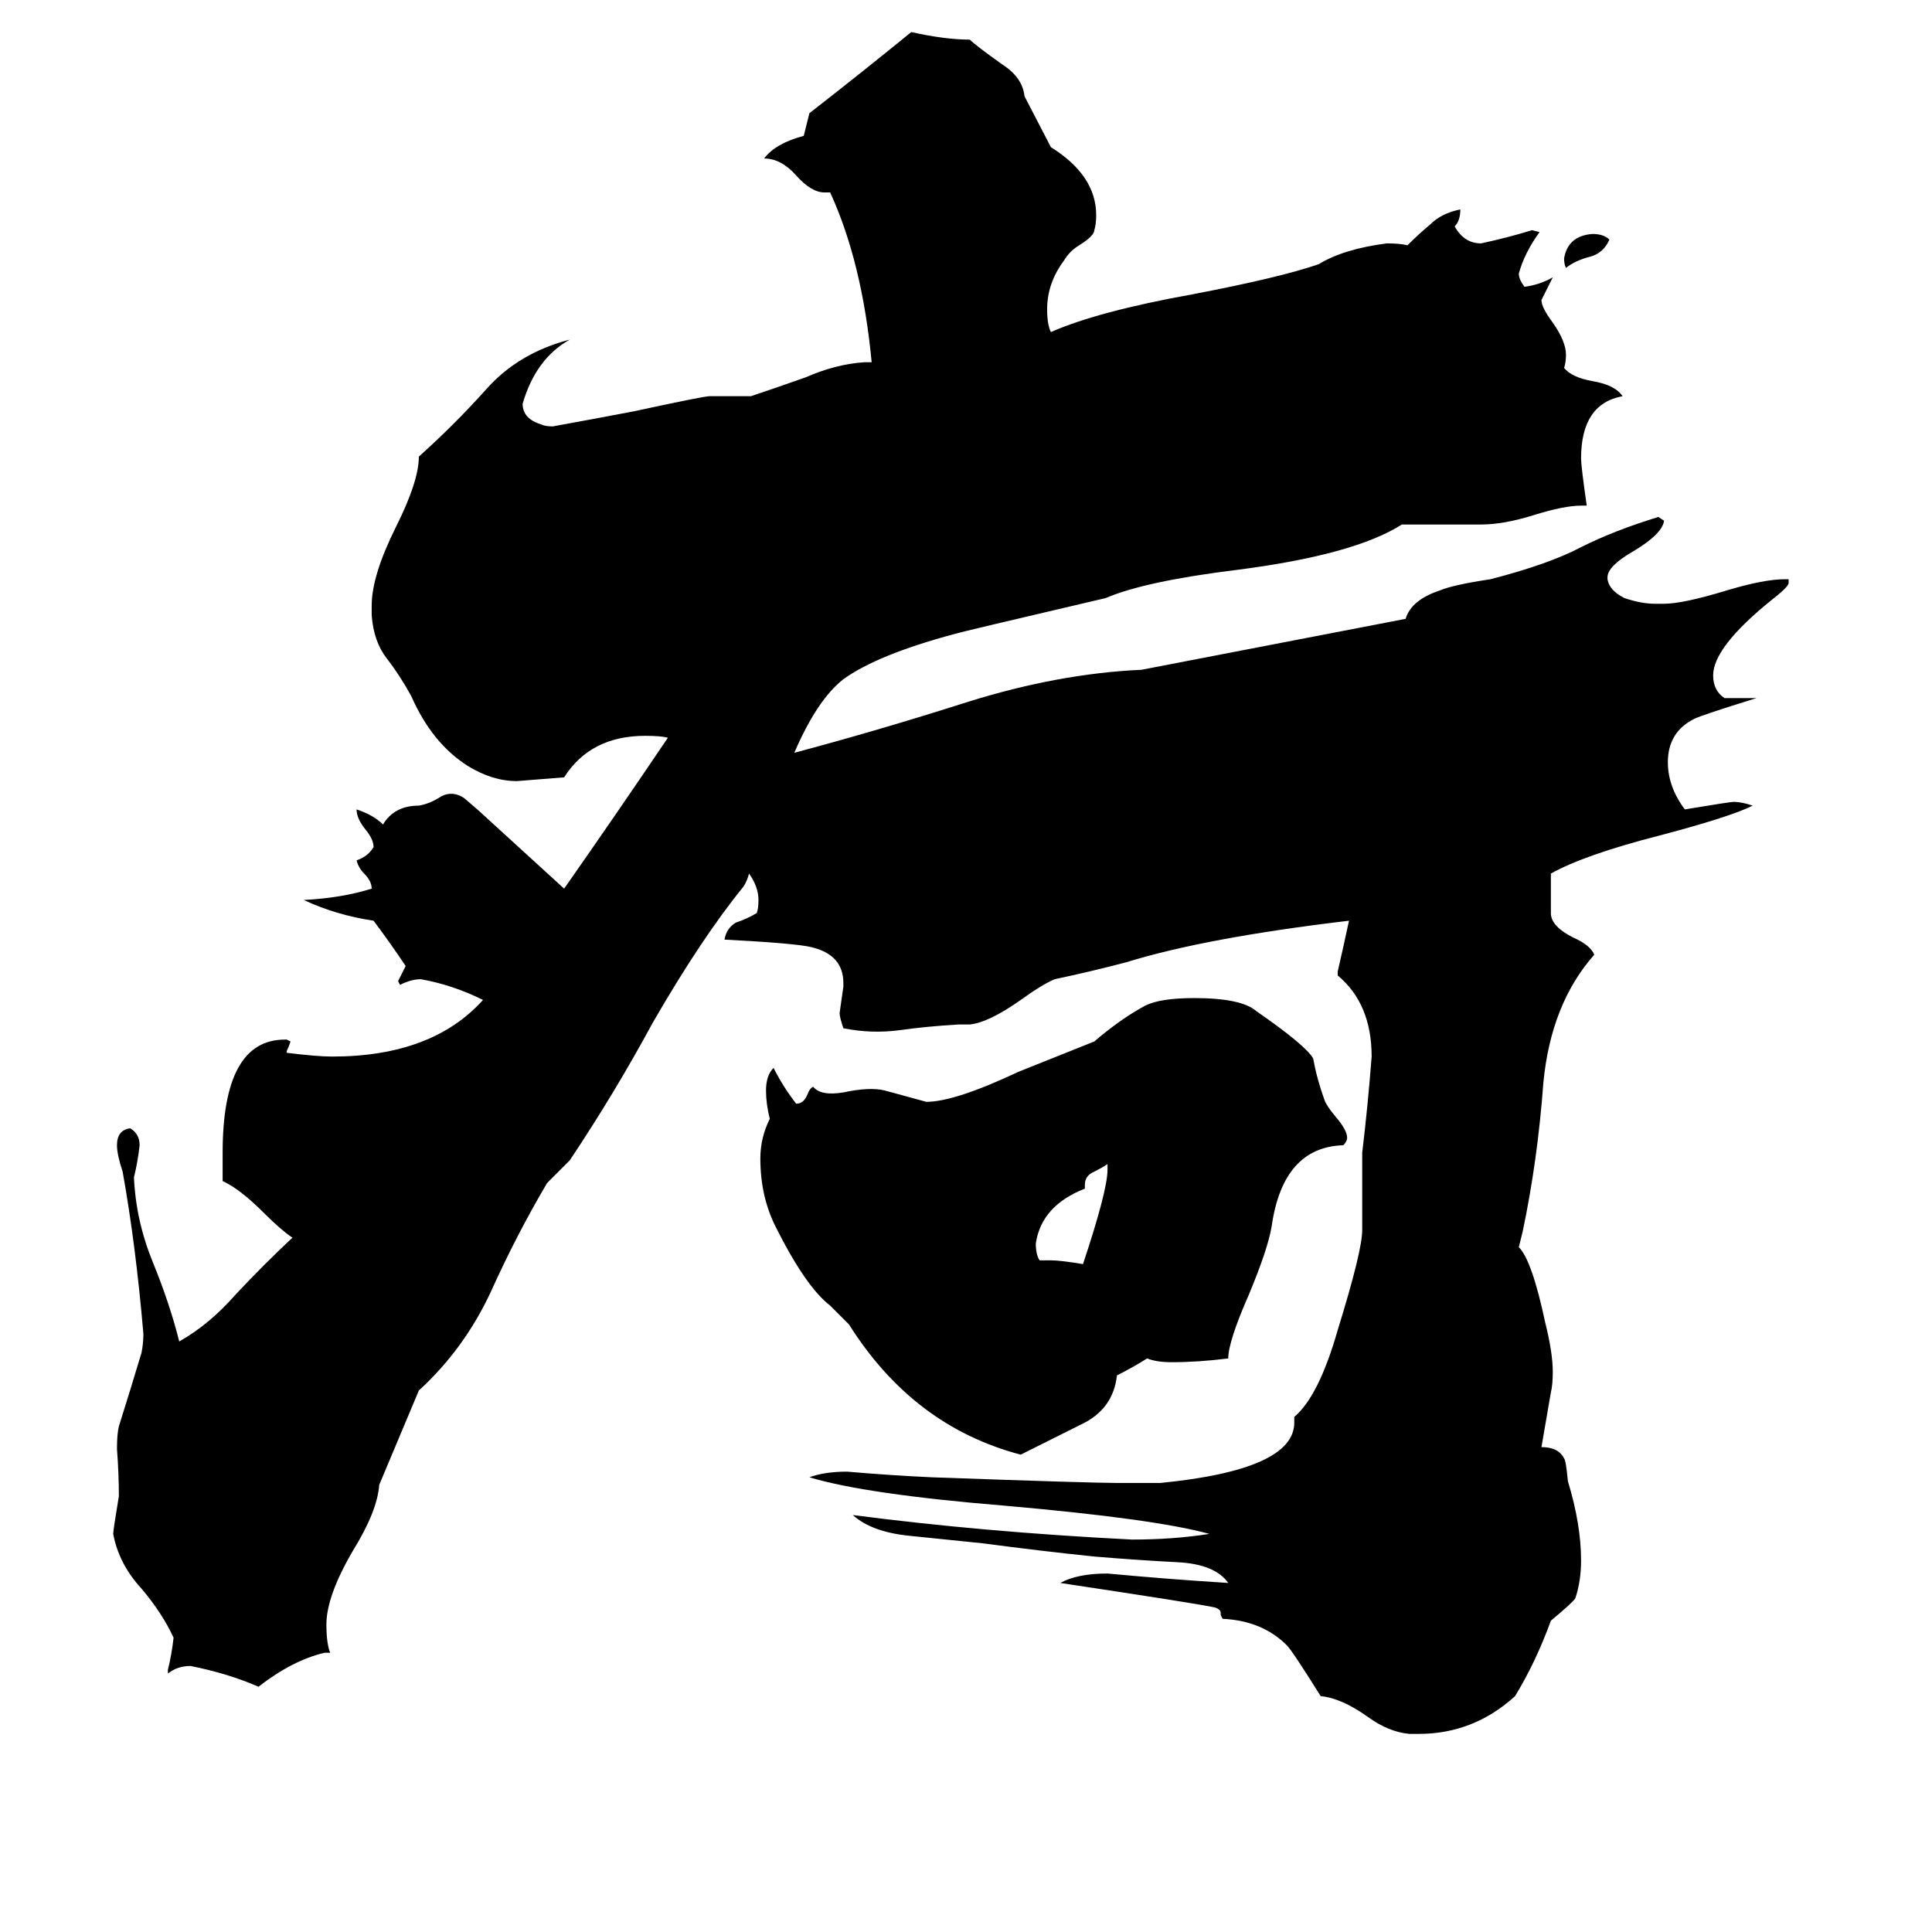 <svg xmlns="http://www.w3.org/2000/svg" viewBox="0 -800 1024 1024">
	<path fill="#000000" d="M587 -180V-183Q584 -181 580 -179Q575 -177 575 -172V-170Q552 -161 549 -141Q549 -135 551 -132H557Q562 -132 574 -130Q587 -169 587 -180ZM440 -108Q427 -118 411 -150Q403 -166 403 -186Q403 -197 408 -207Q406 -215 406 -222Q406 -230 410 -234Q415 -224 422 -215Q426 -215 428 -220Q429 -223 431 -224Q435 -219 447 -221Q461 -224 469 -222Q480 -219 491 -216Q506 -216 540 -232Q560 -240 580 -248Q594 -260 607 -267Q615 -271 633 -271Q658 -271 666 -264Q692 -246 696 -239Q698 -228 702 -217Q703 -214 708 -208Q714 -201 714 -197Q714 -195 712 -193Q680 -192 674 -150Q672 -138 662 -114Q651 -89 651 -80Q635 -78 621 -78Q613 -78 608 -80Q600 -75 592 -71Q590 -53 573 -45Q555 -36 541 -29Q484 -44 450 -98ZM853 -673Q850 -666 843 -664Q835 -662 830 -658Q829 -660 829 -663Q831 -675 844 -676Q850 -676 853 -673ZM421 -401Q466 -413 513 -428Q561 -443 605 -445L745 -472Q748 -482 763 -487Q770 -490 790 -493Q821 -501 838 -510Q856 -519 879 -526L882 -524Q881 -517 866 -508Q852 -500 852 -494V-493Q853 -487 861 -483Q870 -480 877 -480H882Q892 -480 915 -487Q935 -493 946 -493H948V-491Q948 -489 939 -482Q908 -457 908 -442Q908 -434 914 -430H931Q902 -421 898 -419Q884 -412 884 -396Q884 -383 893 -371Q917 -375 919 -375Q923 -375 929 -373Q917 -367 879 -357Q840 -347 822 -337V-316Q822 -309 834 -303Q843 -299 845 -294Q822 -268 818 -226Q815 -185 807 -147L805 -139Q812 -132 819 -99Q823 -83 823 -73Q823 -66 822 -62L817 -33Q826 -33 829 -27Q830 -26 831 -15Q838 8 838 27Q838 38 835 47Q834 49 822 59Q814 81 803 99Q781 119 752 119H747Q736 118 725 110Q711 100 700 99Q685 75 682 72Q669 59 648 58L647 56V55Q647 53 644 52Q635 50 562 39Q571 34 587 34Q619 37 651 39Q644 29 624 28Q604 27 580 25Q551 22 521 18Q501 16 482 14Q462 12 452 3Q521 12 600 16Q622 16 641 13Q612 5 532 -2Q459 -8 429 -17Q437 -20 449 -20Q472 -18 494 -17Q578 -14 592 -14H615Q686 -21 686 -46V-49Q699 -60 709 -95Q722 -137 722 -148V-189Q725 -214 727 -240Q727 -268 709 -283V-285Q712 -298 715 -312Q639 -303 597 -290Q578 -285 559 -281Q552 -278 541 -270Q524 -258 514 -257H508Q491 -256 477 -254Q462 -252 447 -255Q445 -261 445 -263Q446 -270 447 -277V-279Q447 -294 430 -298Q422 -300 384 -302Q385 -308 390 -311Q396 -313 401 -316Q402 -318 402 -323Q402 -330 397 -337Q396 -333 394 -330Q372 -303 346 -258Q326 -221 302 -185Q296 -179 290 -173Q274 -146 260 -115Q246 -85 222 -63L201 -13Q200 1 187 22Q173 46 173 61Q173 71 175 76H172Q155 80 137 94Q121 87 101 83Q94 83 89 87V85Q91 77 92 68Q86 55 75 42Q63 29 60 13Q60 11 63 -7Q63 -19 62 -32Q62 -40 63 -44Q69 -63 75 -83Q76 -88 76 -93Q72 -140 65 -179Q62 -188 62 -193Q62 -201 69 -202Q74 -199 74 -193Q73 -184 71 -176Q72 -153 81 -131Q90 -109 95 -89Q111 -98 125 -114Q140 -130 155 -144Q149 -148 140 -157Q127 -170 118 -174V-189Q118 -249 151 -249H152L154 -248Q153 -245 152 -243V-242Q168 -240 176 -240Q229 -240 256 -270Q240 -278 223 -281Q218 -281 212 -278L211 -280Q213 -284 215 -288Q207 -300 198 -312Q178 -315 161 -323Q181 -324 197 -329Q197 -333 193 -337Q190 -340 189 -344Q195 -346 198 -351Q198 -355 194 -360Q189 -366 189 -371Q198 -368 203 -363Q209 -373 222 -373Q228 -374 234 -378Q240 -381 246 -377L253 -371Q276 -350 299 -329Q327 -369 354 -409Q350 -410 342 -410Q313 -410 299 -388Q287 -387 274 -386Q261 -386 248 -394Q229 -406 218 -431Q212 -442 205 -451Q198 -460 197 -474V-479Q197 -495 210 -521Q222 -545 222 -558Q241 -575 258 -594Q275 -613 302 -620Q284 -610 277 -586Q277 -578 287 -575Q289 -574 293 -574Q315 -578 336 -582Q373 -590 376 -590H398Q410 -594 427 -600Q443 -607 458 -608H462Q457 -661 440 -698H437Q430 -698 422 -707Q414 -716 405 -716Q411 -724 426 -728L429 -740Q456 -761 483 -783Q501 -779 514 -779Q517 -776 531 -766Q542 -759 543 -749L557 -722Q581 -707 581 -686Q581 -681 580 -678Q580 -675 572 -670Q567 -667 564 -662Q555 -650 555 -636Q555 -628 557 -624Q582 -635 632 -644Q679 -653 699 -660Q712 -668 735 -671Q742 -671 746 -670Q752 -676 758 -681Q764 -687 774 -689Q774 -683 771 -680Q776 -671 785 -671Q799 -674 812 -678L816 -677Q808 -666 805 -655Q805 -652 808 -648Q816 -649 823 -653Q820 -647 817 -641Q817 -637 823 -629Q830 -619 830 -612Q830 -608 829 -605Q833 -600 844 -598Q856 -596 860 -590Q838 -586 838 -557Q838 -553 841 -532H838Q829 -532 813 -527Q797 -522 785 -522H743Q718 -506 656 -498Q607 -492 586 -483Q509 -465 506 -464Q465 -453 447 -440Q433 -429 421 -401Z"/>
</svg>